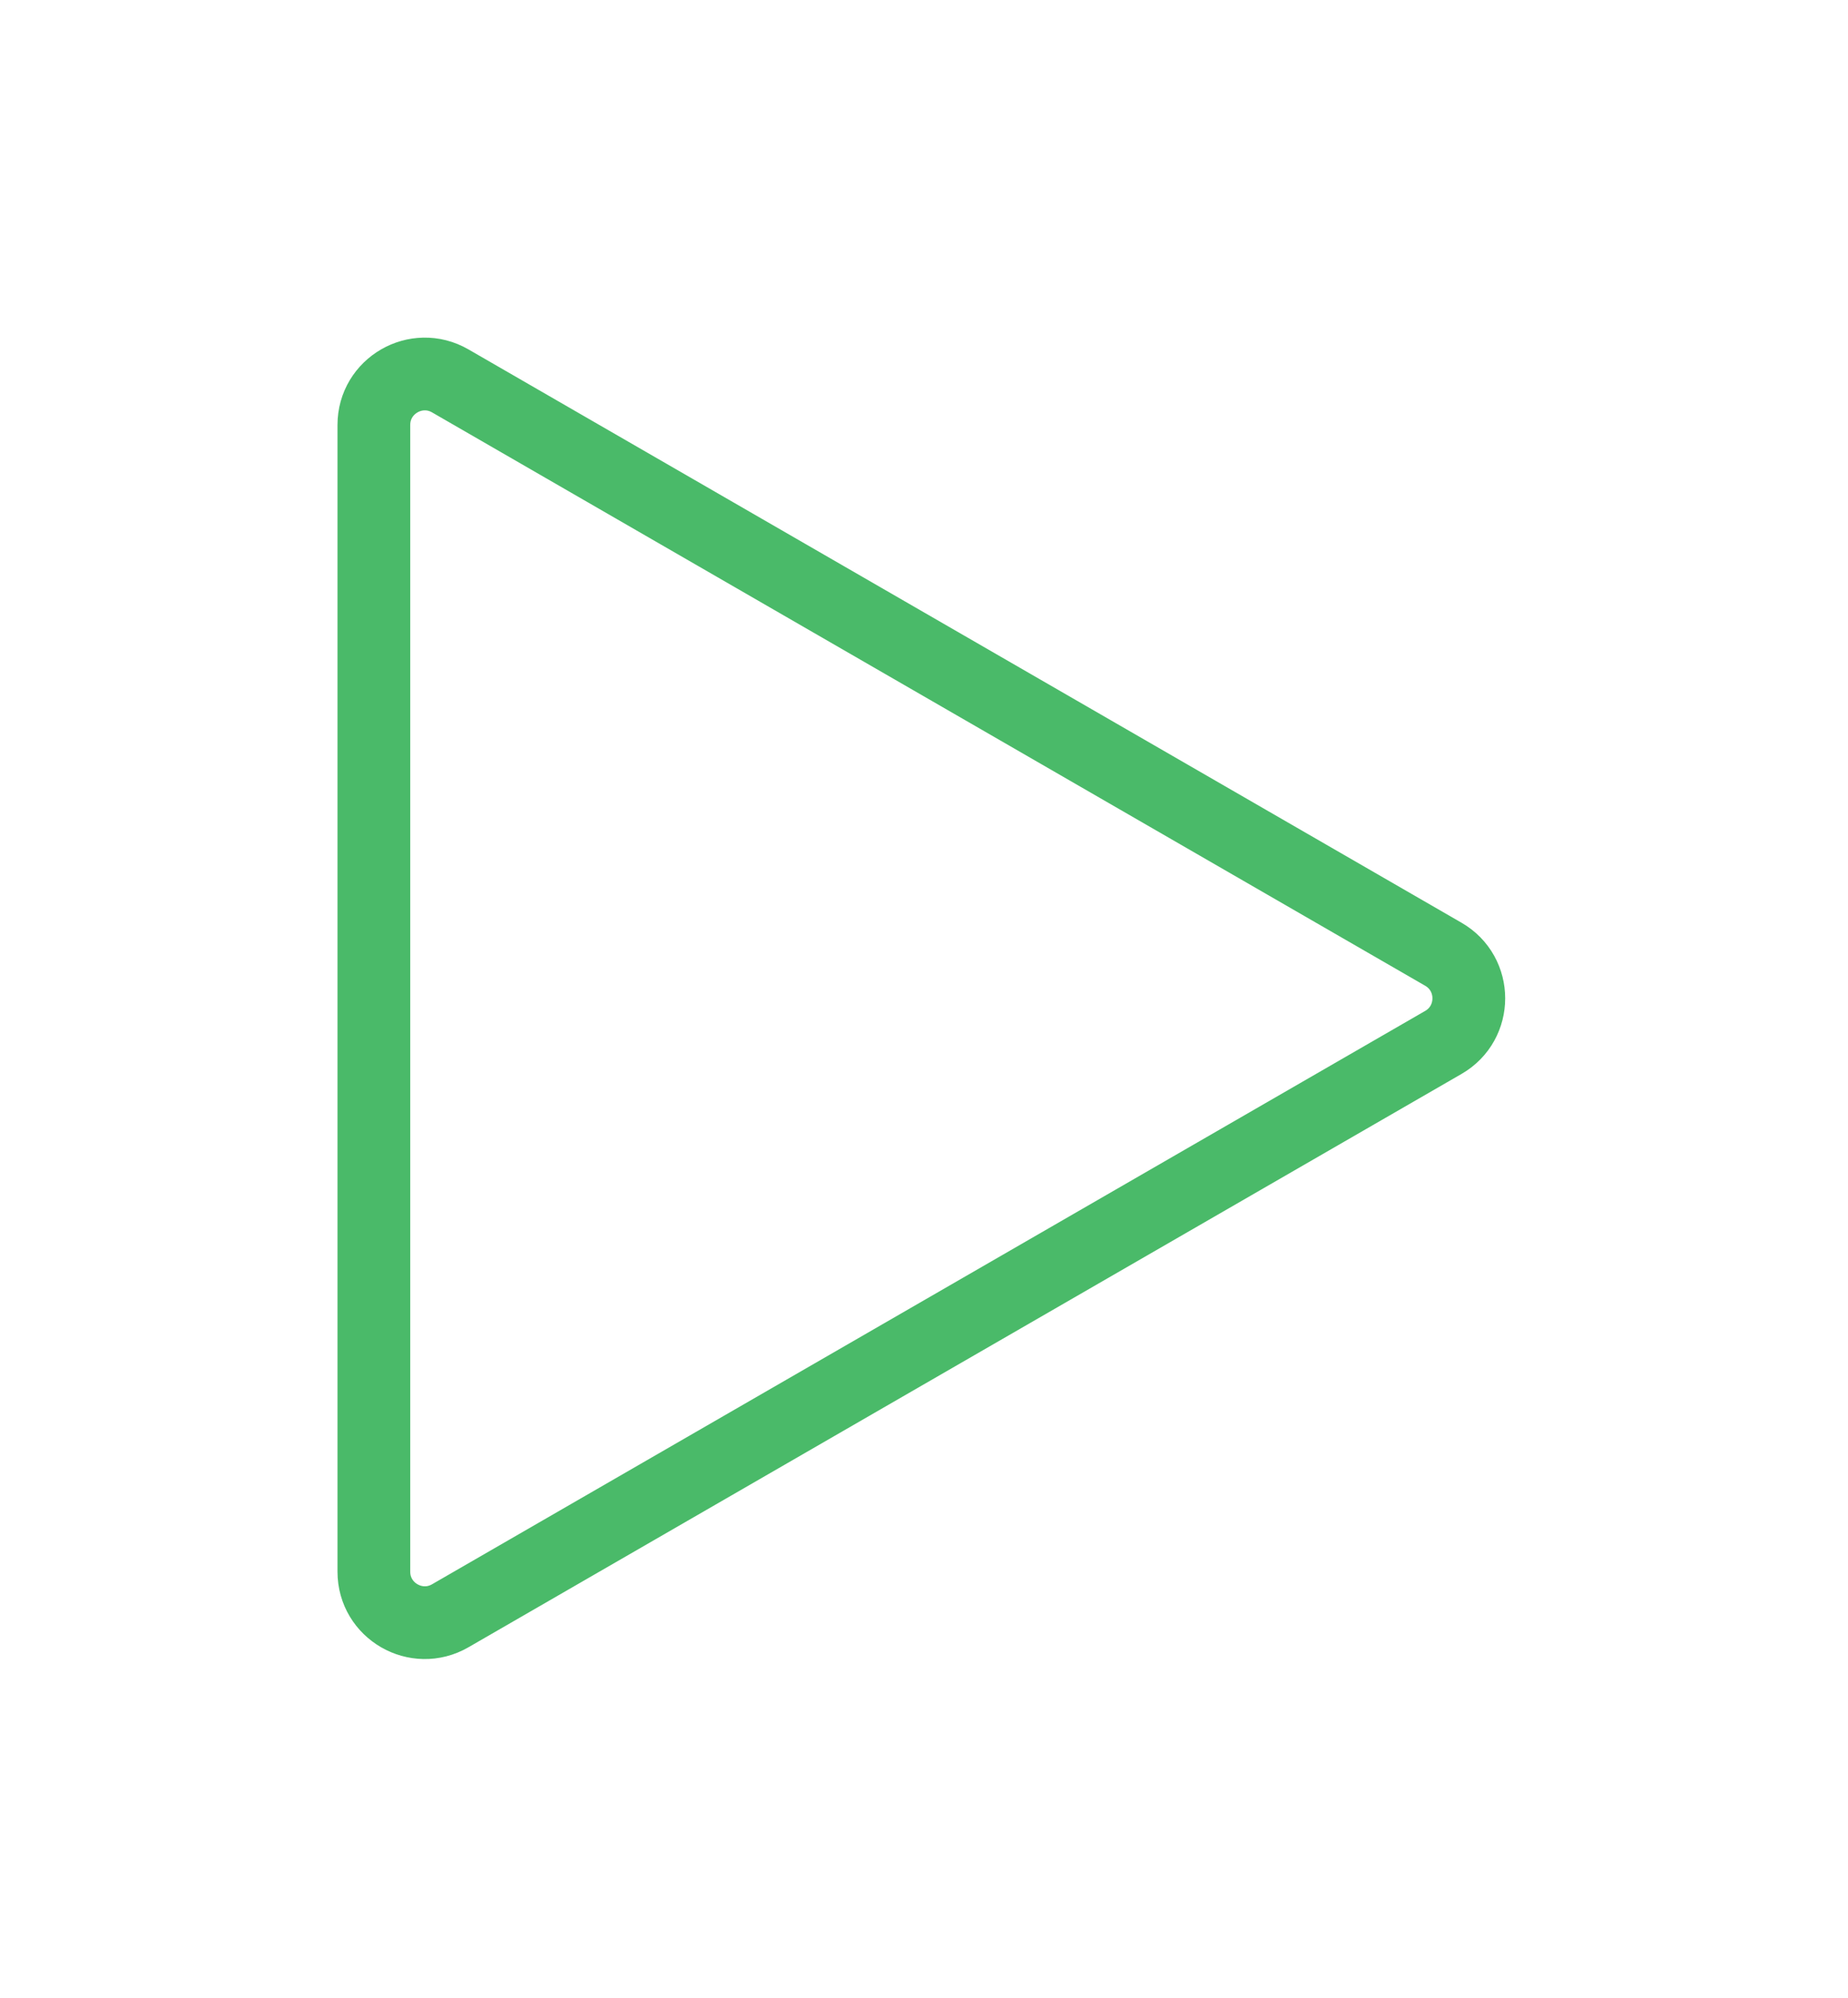 <svg width="160" height="173" viewBox="0 0 160 173" fill="none" xmlns="http://www.w3.org/2000/svg">
<g filter="url(#filter0_df)">
<path d="M124.964 82.62C127.904 84.317 127.904 88.56 124.964 90.257L38.983 139.898C36.043 141.596 32.369 139.474 32.369 136.08L32.369 36.797C32.369 33.403 36.043 31.281 38.983 32.979L124.964 82.62Z" stroke="#4ABA69" stroke-width="6.299"/>
</g>
<defs>
<filter id="filter0_df" x="0.244" y="0.252" width="159.05" height="172.374" filterUnits="userSpaceOnUse" color-interpolation-filters="sRGB">
<feFlood flood-opacity="0" result="BackgroundImageFix"/>
<feColorMatrix in="SourceAlpha" type="matrix" values="0 0 0 0 0 0 0 0 0 0 0 0 0 0 0 0 0 0 127 0"/>
<feOffset/>
<feGaussianBlur stdDeviation="14.488"/>
<feColorMatrix type="matrix" values="0 0 0 0 0.096 0 0 0 0 0.525 0 0 0 0 0.215 0 0 0 0.61 0"/>
<feBlend mode="normal" in2="BackgroundImageFix" result="effect1_dropShadow"/>
<feBlend mode="normal" in="SourceGraphic" in2="effect1_dropShadow" result="shape"/>
<feGaussianBlur stdDeviation="1.5" result="effect2_foregroundBlur"/>
</filter>
</defs>
</svg>
